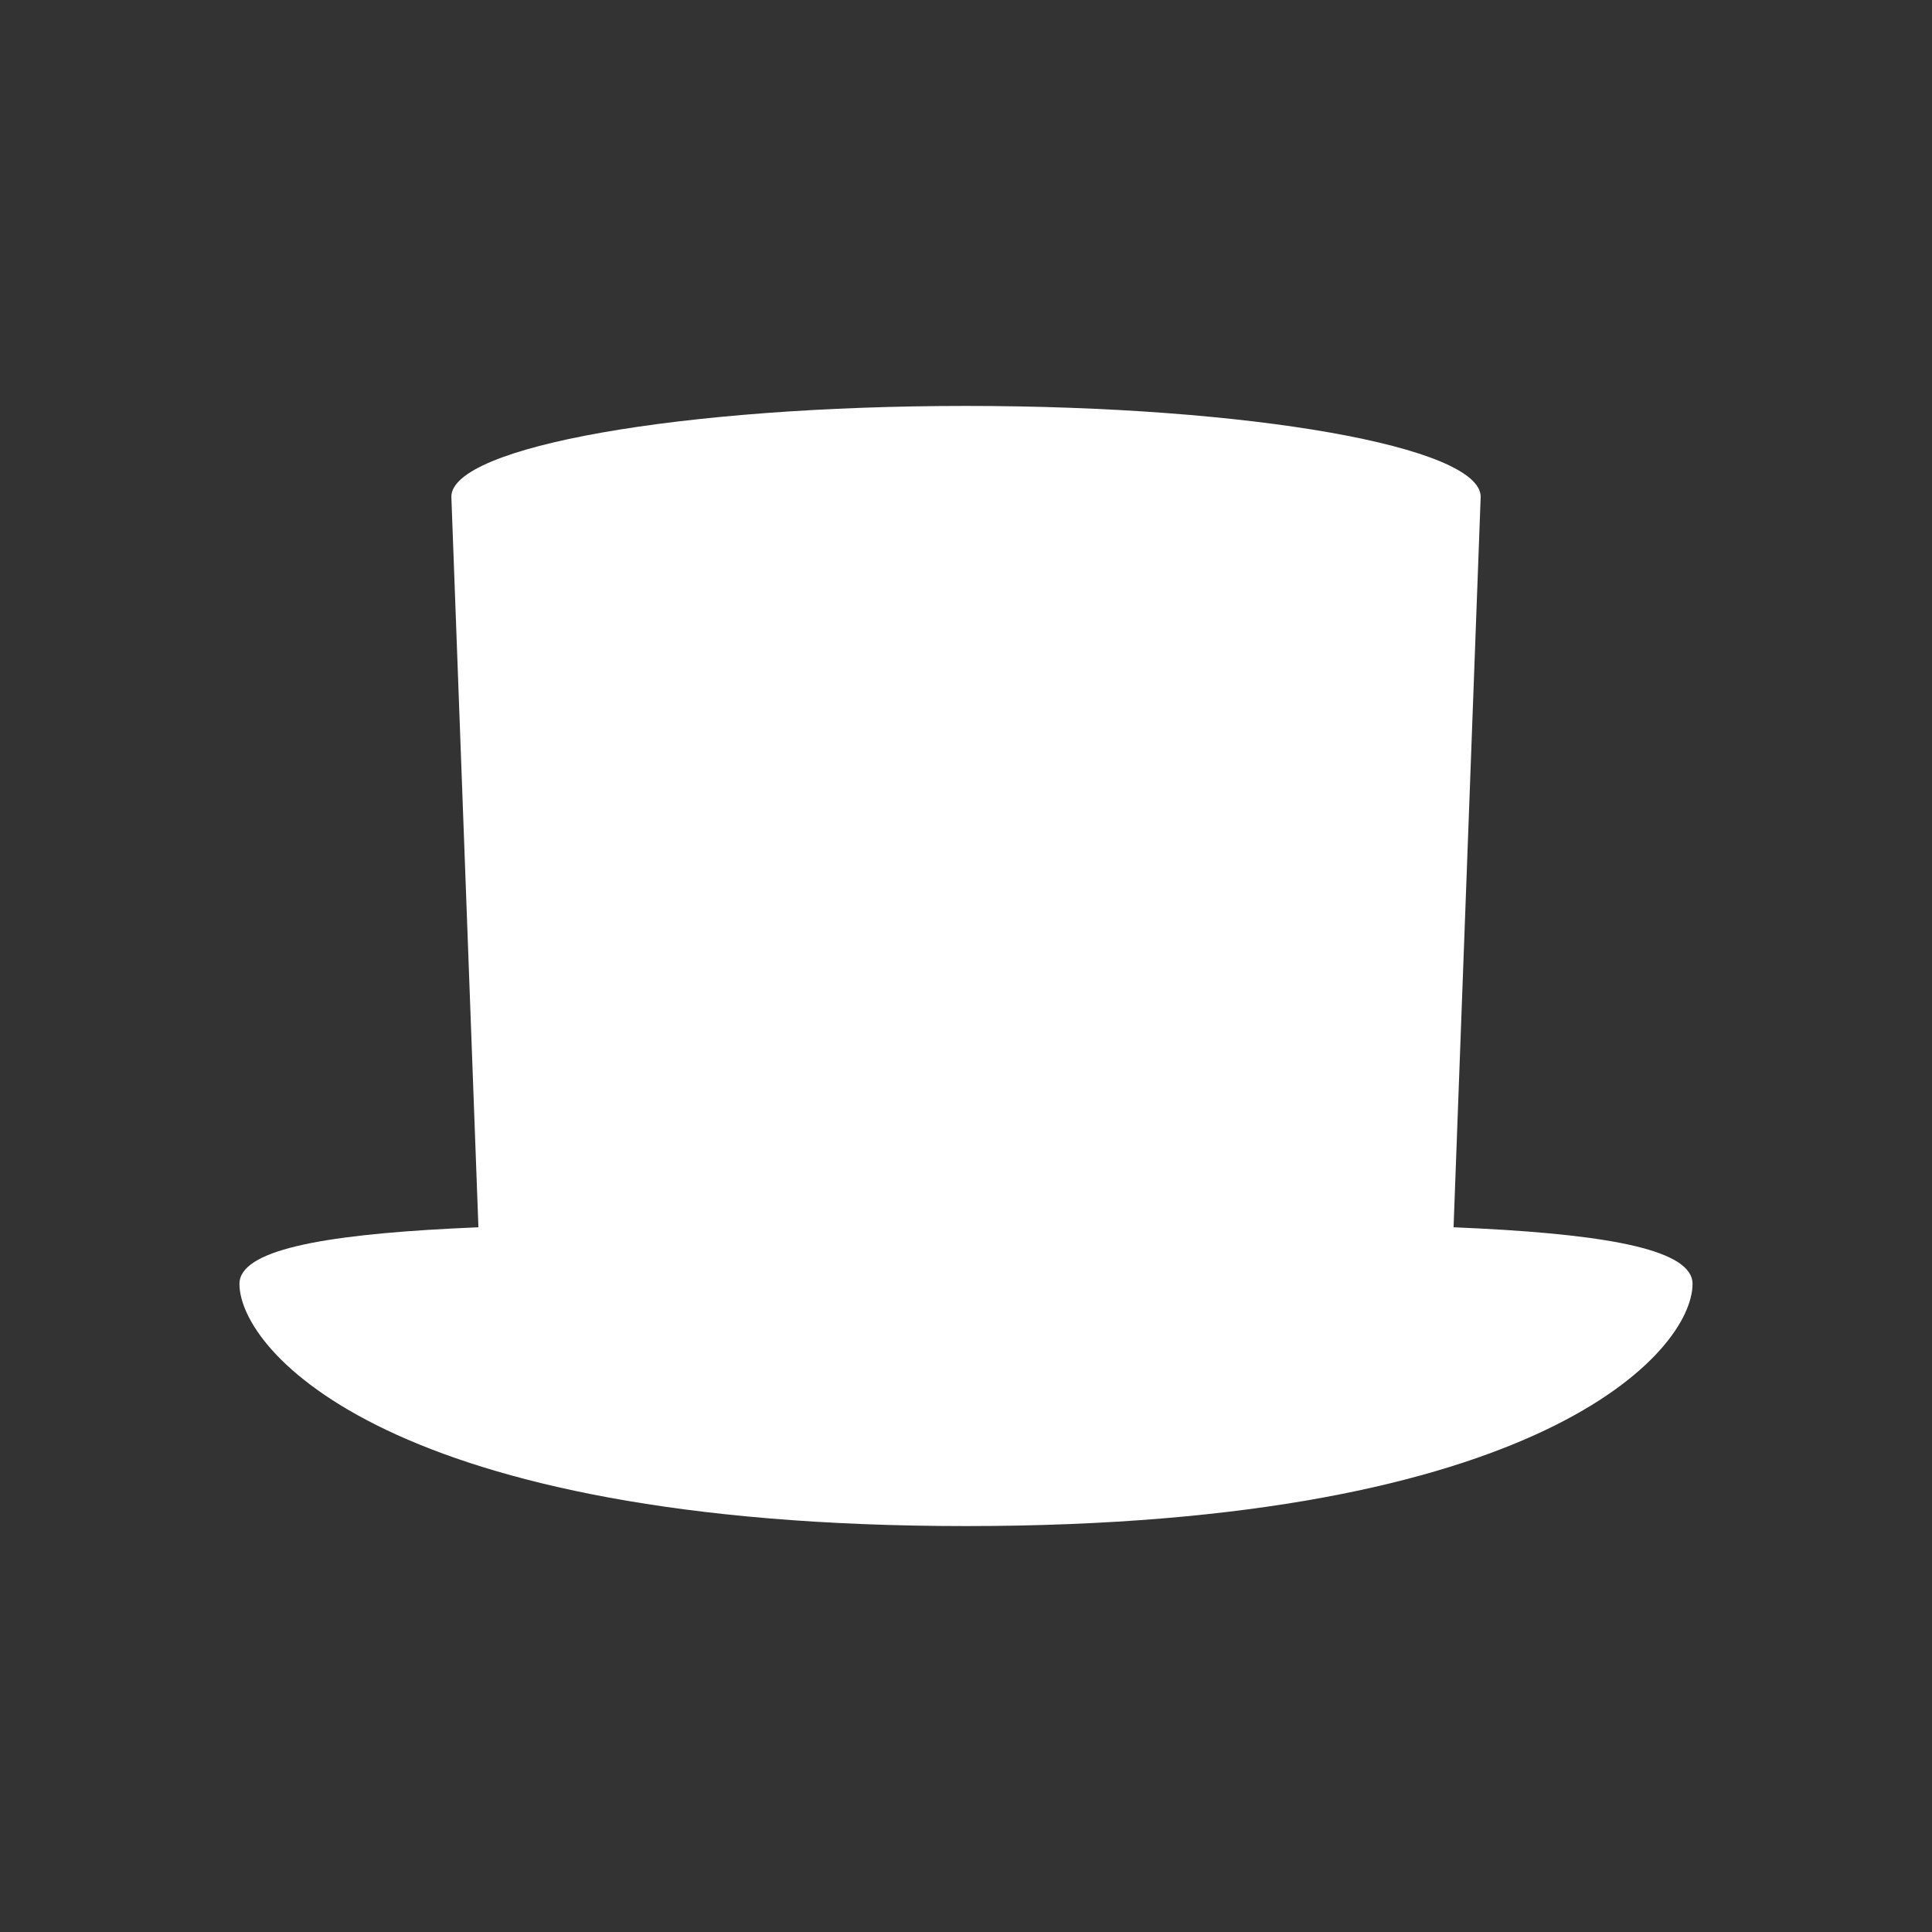 <?xml version="1.0" encoding="utf-8"?>
<!-- Generator: Adobe Illustrator 16.0.0, SVG Export Plug-In . SVG Version: 6.00 Build 0)  -->
<!DOCTYPE svg PUBLIC "-//W3C//DTD SVG 1.1//EN" "http://www.w3.org/Graphics/SVG/1.1/DTD/svg11.dtd">
<svg version="1.1" id="Layer_1" xmlns="http://www.w3.org/2000/svg" xmlns:xlink="http://www.w3.org/1999/xlink" x="0px" y="0px"
	 width="256px" height="256px" viewBox="0 0 256 256" enable-background="new 0 0 256 256" xml:space="preserve">
<rect x="0" y="0" width="256" height="256" fill="#333333" stroke="none"/>
<path fill="#FFFFFF" d="M224.271,170.118c0,8.858-19.879,32.094-96.271,32.094c-76.393,0-96.271-23.233-96.271-32.094
	c0-8.862,43.104-8.027,96.271-8.027C181.165,162.091,224.271,161.256,224.271,170.118z"/>
<path fill="#FFFFFF" d="M128,53.788c-37.662,0-68.193,5.389-68.193,12.034l4.012,108.304c0,0,16.045,8.026,64.181,8.026
	c48.136,0,64.177-8.026,64.177-8.026l4.021-108.304C196.195,59.177,165.665,53.788,128,53.788z"/>
</svg>
